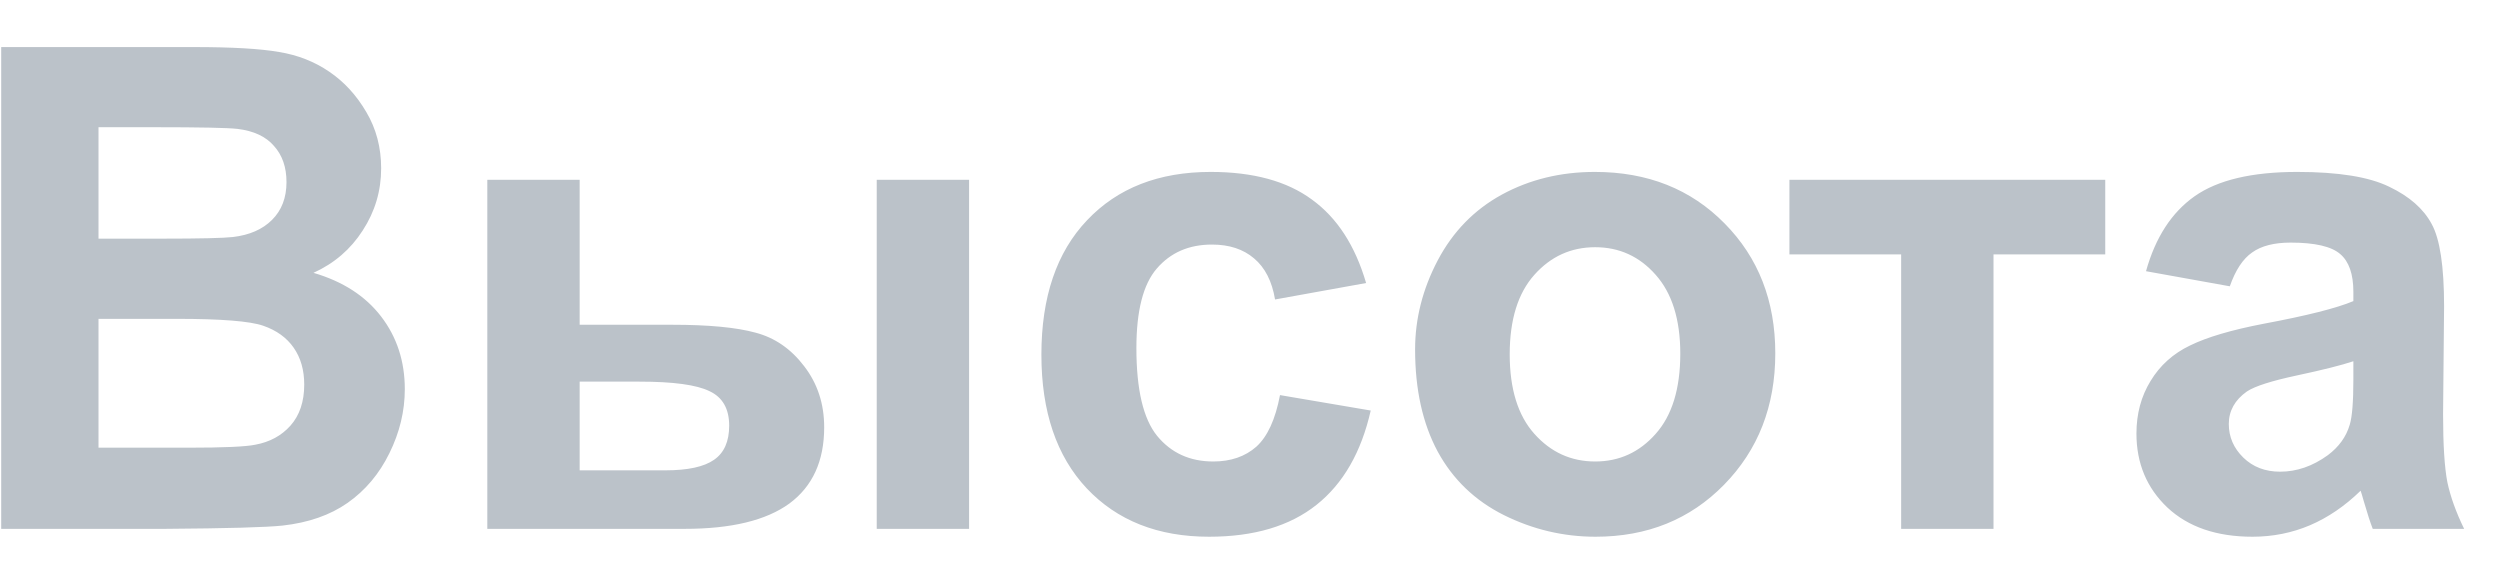 <svg width="52" height="12" viewBox="0 0 52 12" fill="none" xmlns="http://www.w3.org/2000/svg">
<path d="M0.025 0.979H4.031C4.824 0.979 5.414 1.013 5.802 1.081C6.194 1.145 6.542 1.282 6.848 1.491C7.158 1.701 7.415 1.981 7.62 2.332C7.825 2.678 7.928 3.068 7.928 3.501C7.928 3.97 7.8 4.401 7.545 4.793C7.294 5.185 6.952 5.479 6.52 5.675C7.13 5.853 7.6 6.156 7.928 6.584C8.256 7.012 8.42 7.516 8.42 8.095C8.42 8.55 8.313 8.995 8.099 9.428C7.889 9.856 7.6 10.2 7.23 10.46C6.866 10.715 6.415 10.872 5.877 10.932C5.54 10.968 4.726 10.991 3.437 11H0.025V0.979ZM2.049 2.646V4.964H3.375C4.163 4.964 4.653 4.952 4.845 4.93C5.191 4.889 5.462 4.77 5.658 4.574C5.859 4.374 5.959 4.112 5.959 3.788C5.959 3.478 5.872 3.228 5.699 3.036C5.531 2.84 5.278 2.722 4.94 2.681C4.74 2.658 4.163 2.646 3.211 2.646H2.049ZM2.049 6.632V9.312H3.922C4.651 9.312 5.114 9.291 5.31 9.25C5.61 9.195 5.854 9.063 6.041 8.854C6.232 8.639 6.328 8.354 6.328 7.999C6.328 7.698 6.255 7.443 6.109 7.233C5.964 7.024 5.752 6.871 5.474 6.775C5.2 6.68 4.603 6.632 3.683 6.632H2.049ZM10.136 3.74H12.057V6.755H13.984C14.741 6.755 15.317 6.81 15.714 6.919C16.115 7.024 16.452 7.256 16.726 7.616C17.004 7.976 17.143 8.4 17.143 8.888C17.143 9.59 16.901 10.118 16.418 10.474C15.935 10.825 15.21 11 14.244 11H10.136V3.74ZM12.057 9.783H13.841C14.306 9.783 14.643 9.71 14.852 9.564C15.062 9.419 15.167 9.182 15.167 8.854C15.167 8.503 15.03 8.263 14.757 8.136C14.488 8.004 14.003 7.938 13.301 7.938H12.057V9.783ZM18.236 3.74H20.157V11H18.236V3.74ZM28.415 5.887L26.521 6.229C26.458 5.85 26.312 5.565 26.084 5.374C25.861 5.183 25.569 5.087 25.209 5.087C24.73 5.087 24.348 5.253 24.061 5.586C23.778 5.914 23.637 6.465 23.637 7.24C23.637 8.102 23.78 8.71 24.067 9.065C24.359 9.421 24.749 9.599 25.236 9.599C25.601 9.599 25.899 9.496 26.132 9.291C26.364 9.081 26.528 8.724 26.624 8.218L28.511 8.539C28.315 9.405 27.939 10.059 27.383 10.501C26.827 10.943 26.082 11.164 25.148 11.164C24.086 11.164 23.238 10.829 22.605 10.159C21.976 9.489 21.661 8.562 21.661 7.377C21.661 6.178 21.978 5.246 22.611 4.581C23.245 3.911 24.102 3.576 25.182 3.576C26.066 3.576 26.768 3.768 27.287 4.15C27.811 4.529 28.187 5.107 28.415 5.887ZM29.434 7.268C29.434 6.63 29.591 6.012 29.905 5.415C30.22 4.818 30.664 4.362 31.238 4.048C31.817 3.733 32.462 3.576 33.173 3.576C34.271 3.576 35.171 3.934 35.873 4.649C36.575 5.36 36.926 6.26 36.926 7.35C36.926 8.448 36.57 9.359 35.859 10.084C35.153 10.804 34.262 11.164 33.187 11.164C32.521 11.164 31.885 11.014 31.279 10.713C30.678 10.412 30.22 9.972 29.905 9.394C29.591 8.81 29.434 8.102 29.434 7.268ZM31.402 7.37C31.402 8.09 31.573 8.642 31.915 9.024C32.257 9.407 32.678 9.599 33.18 9.599C33.681 9.599 34.1 9.407 34.438 9.024C34.779 8.642 34.95 8.086 34.95 7.356C34.95 6.646 34.779 6.099 34.438 5.716C34.1 5.333 33.681 5.142 33.18 5.142C32.678 5.142 32.257 5.333 31.915 5.716C31.573 6.099 31.402 6.65 31.402 7.37ZM37.22 3.74H43.789V5.292H41.465V11H39.544V5.292H37.22V3.74ZM46.38 5.955L44.637 5.641C44.833 4.939 45.17 4.419 45.648 4.082C46.127 3.745 46.838 3.576 47.781 3.576C48.638 3.576 49.276 3.679 49.695 3.884C50.115 4.084 50.408 4.342 50.577 4.656C50.75 4.966 50.837 5.538 50.837 6.372L50.816 8.614C50.816 9.252 50.846 9.724 50.905 10.029C50.969 10.33 51.085 10.654 51.254 11H49.353C49.303 10.872 49.242 10.683 49.169 10.433C49.137 10.319 49.114 10.243 49.101 10.207C48.773 10.526 48.422 10.765 48.048 10.925C47.674 11.084 47.275 11.164 46.852 11.164C46.104 11.164 45.514 10.961 45.081 10.556C44.653 10.15 44.438 9.637 44.438 9.018C44.438 8.607 44.536 8.243 44.732 7.924C44.928 7.6 45.202 7.354 45.553 7.186C45.908 7.012 46.419 6.862 47.084 6.734C47.982 6.566 48.604 6.409 48.95 6.263V6.071C48.95 5.702 48.859 5.44 48.677 5.285C48.495 5.126 48.15 5.046 47.645 5.046C47.303 5.046 47.036 5.114 46.845 5.251C46.653 5.383 46.498 5.618 46.38 5.955ZM48.95 7.514C48.704 7.596 48.315 7.694 47.781 7.808C47.248 7.922 46.899 8.033 46.735 8.143C46.485 8.32 46.359 8.546 46.359 8.819C46.359 9.088 46.46 9.321 46.66 9.517C46.861 9.713 47.116 9.811 47.426 9.811C47.772 9.811 48.102 9.697 48.417 9.469C48.649 9.296 48.802 9.084 48.875 8.833C48.925 8.669 48.95 8.357 48.95 7.896V7.514Z" fill="#BBC2C9"/>
</svg>
